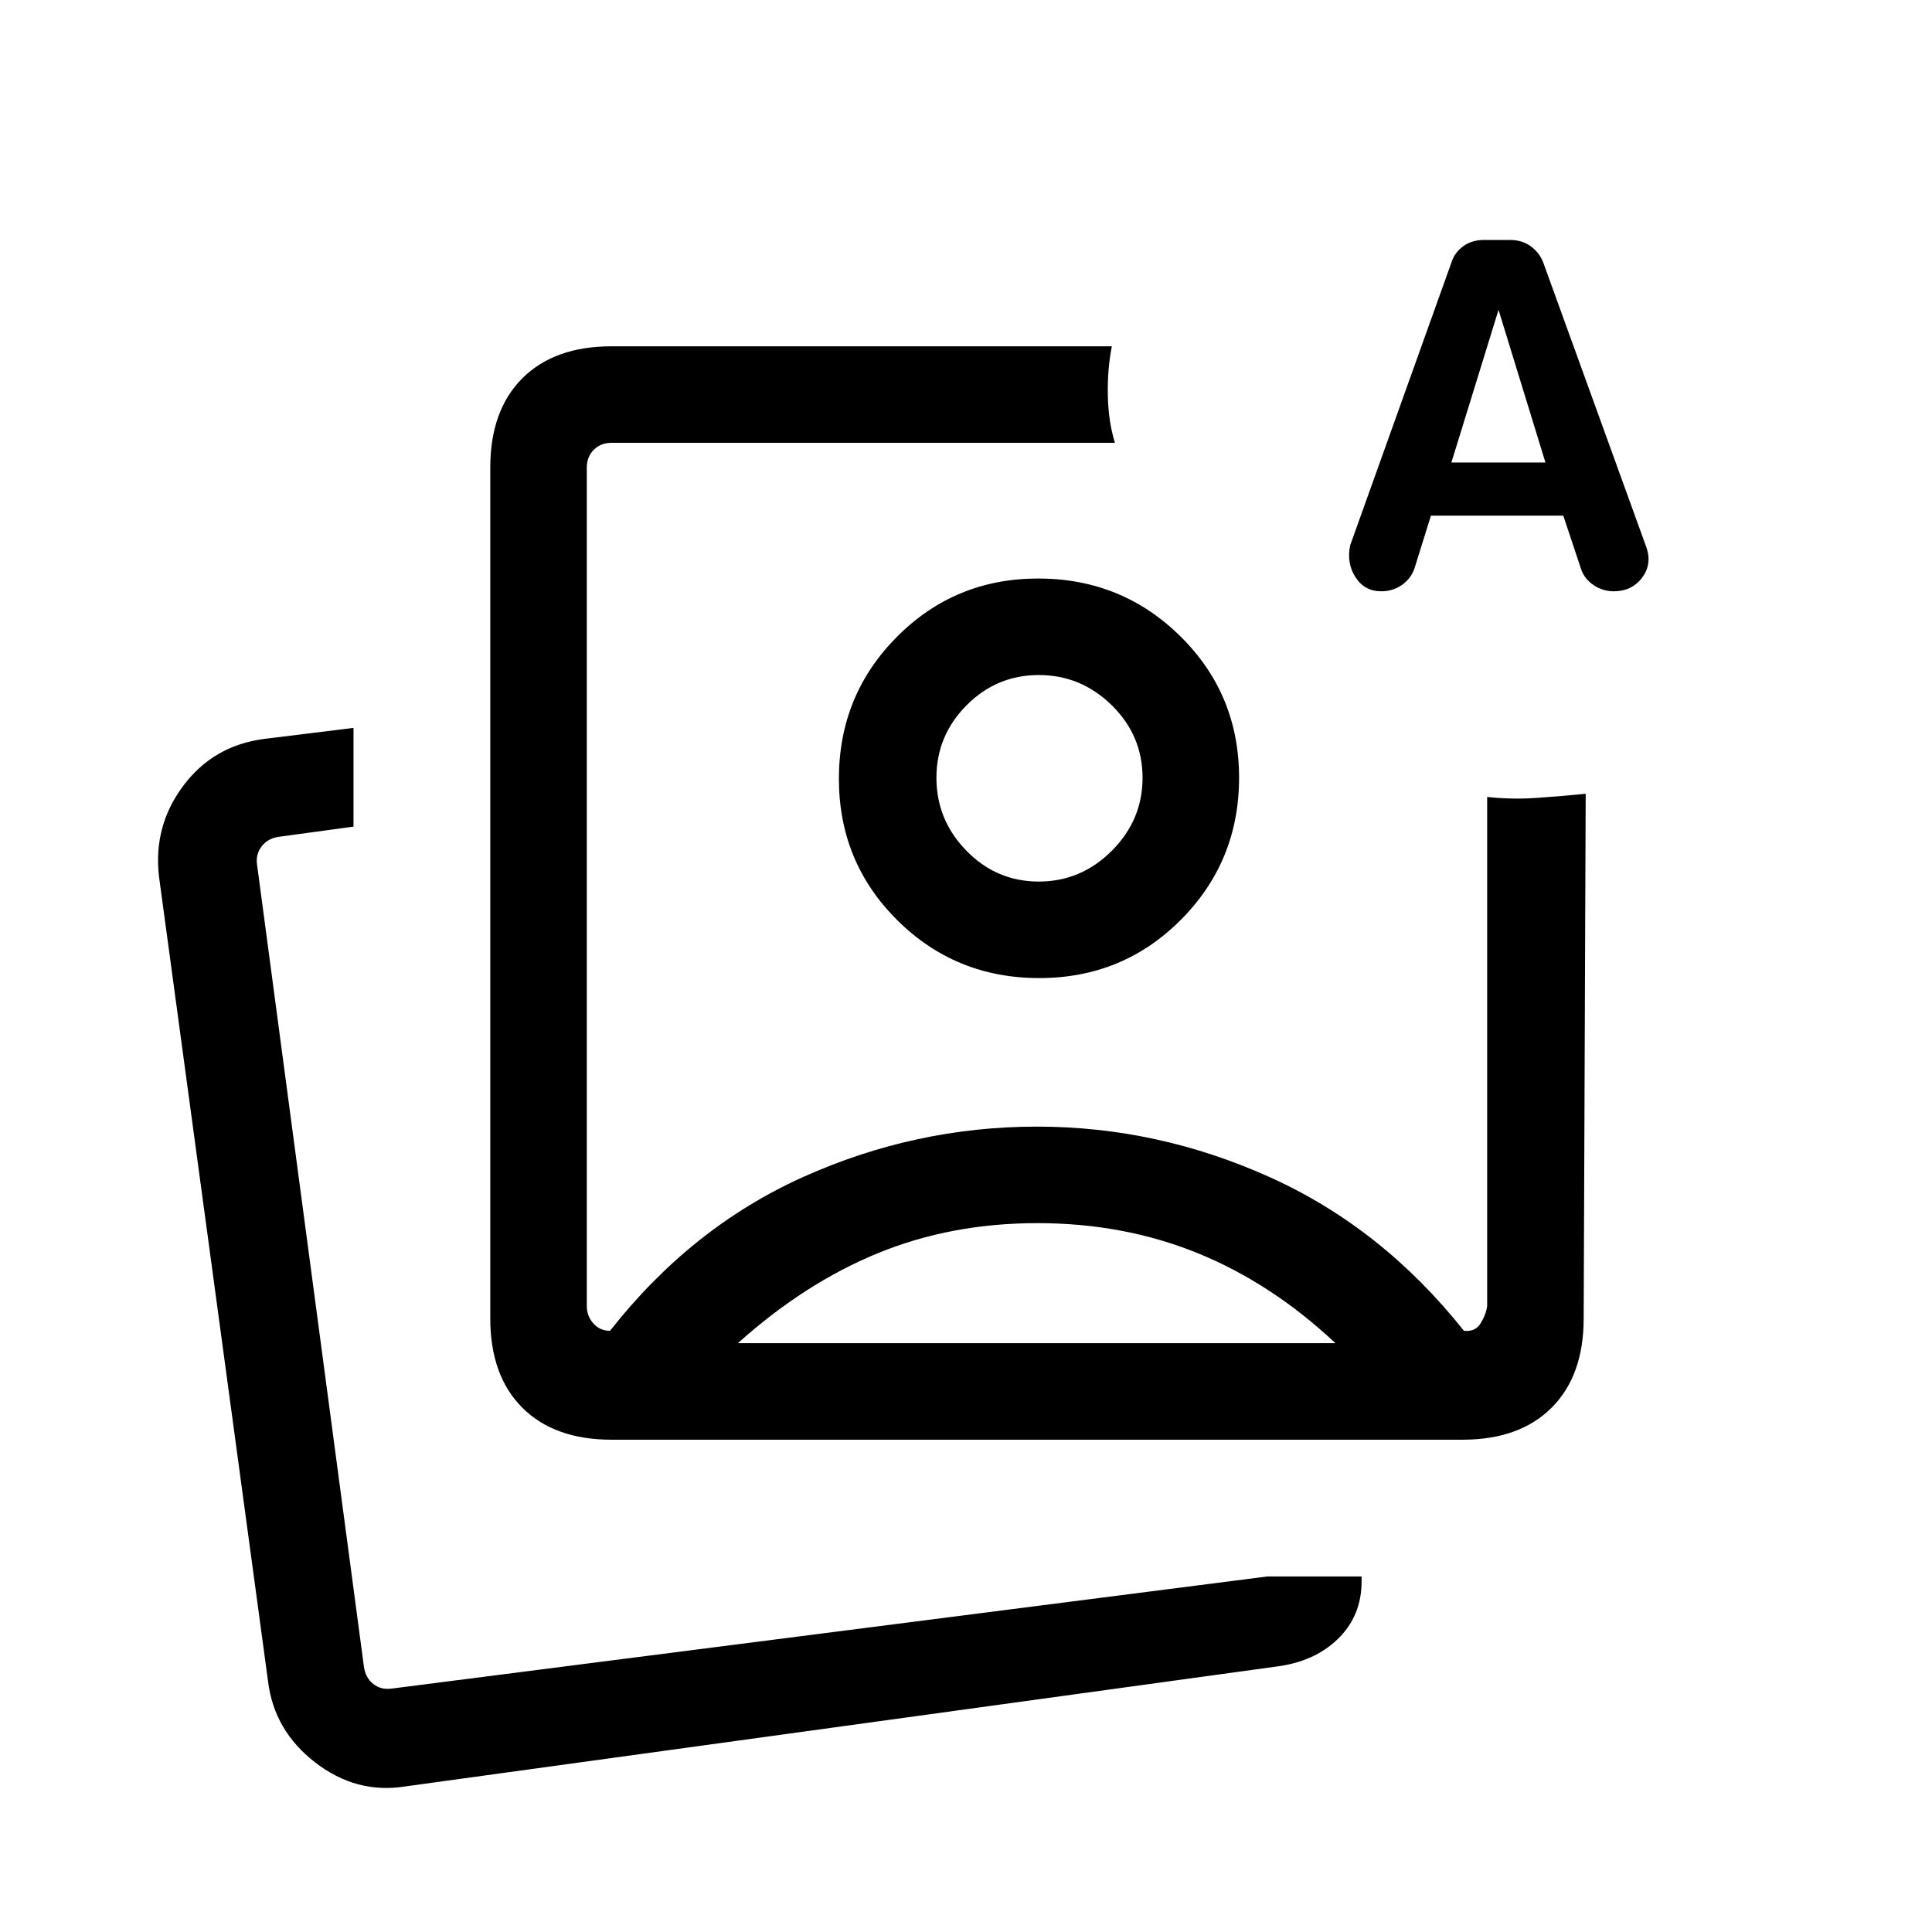<svg xmlns="http://www.w3.org/2000/svg" height="20" viewBox="0 -960 960 960" width="20"><path d="M303.884-244.616q-28.437 0-44.353-15.915-15.915-15.916-15.915-44.353v-422.769q0-28.437 15.915-44.353 15.916-15.916 44.353-15.916h248.578q-2.272 11.604-1.982 24.59.289 12.986 3.52 23.37H303.884q-5.385 0-8.846 3.462-3.462 3.462-3.462 8.847v416.616q0 5 3.269 8.654 3.27 3.654 8.27 3.654 40.462-51.5 96.092-76.481 55.631-24.98 116.057-24.98 60.005 0 115.764 25.152 55.759 25.152 96.394 76.309 5.616.615 8.308-3.754 2.691-4.37 3.232-8.554V-564q11.999 1.307 24.191.5 12.192-.808 24.769-2.077l-1 260.693q0 28.437-15.916 44.353-15.916 15.915-44.353 15.915H303.884Zm211.385-328.806ZM629.66-176.654h46.879q.769 17.923-10.513 29.775-11.283 11.852-29.948 14.724L201.193-72.309q-24.268 3.808-44.647-11.989-20.379-15.797-23.352-40.241L79.002-524.461q-2.924-25.115 12.096-45.134 15.019-20.019 40.247-23.25l44.309-5.461v49.051l-37.153 5.063q-5.385.769-8.462 4.712-3.077 3.942-2.308 9.135l53.115 398.614q.769 5.385 4.616 8.462 3.846 3.077 9.231 2.308l434.967-55.693Zm-448.429 58.001Zm529.788-585.115-8.242 26.408q-1.778 4.938-6.225 8.053-4.447 3.115-10.245 3.115-8.278 0-12.793-7.038-4.515-7.039-2.592-15.885l50.22-140.259q1.556-5.039 5.843-8.216 4.288-3.177 10.426-3.177h12.85q6.232 0 10.602 3.31 4.369 3.311 6.129 8.345l51.213 141.385q2.716 8.343-2.377 14.939-5.092 6.596-13.923 6.596-5.279 0-9.66-2.802-4.382-2.802-6.325-7.39l-9.127-27.384h-65.774Zm10.172-26.423h46.731l-23.308-75.846-23.423 75.846ZM515.519-352.23q-42.866 0-79.251 14.904-36.385 14.904-69.616 44.75h296.926q-31.808-29.846-68.501-44.75-36.693-14.904-79.558-14.904Zm.377-320.307q41.565 0 70.68 28.767 29.115 28.767 29.115 70.231 0 41.463-28.845 70.501-28.846 29.039-70.461 29.039-41.616 0-70.578-28.815-28.961-28.815-28.961-70.236 0-41.501 28.815-70.494 28.814-28.993 70.235-28.993Zm.268 47.96q-20.99 0-35.924 15.072-14.934 15.072-14.934 35.978 0 20.99 14.934 36.279 14.934 15.289 35.924 15.289 20.99 0 36.279-15.289 15.288-15.289 15.288-36.279 0-20.989-15.288-36.02-15.289-15.03-36.279-15.03Z"/></svg>